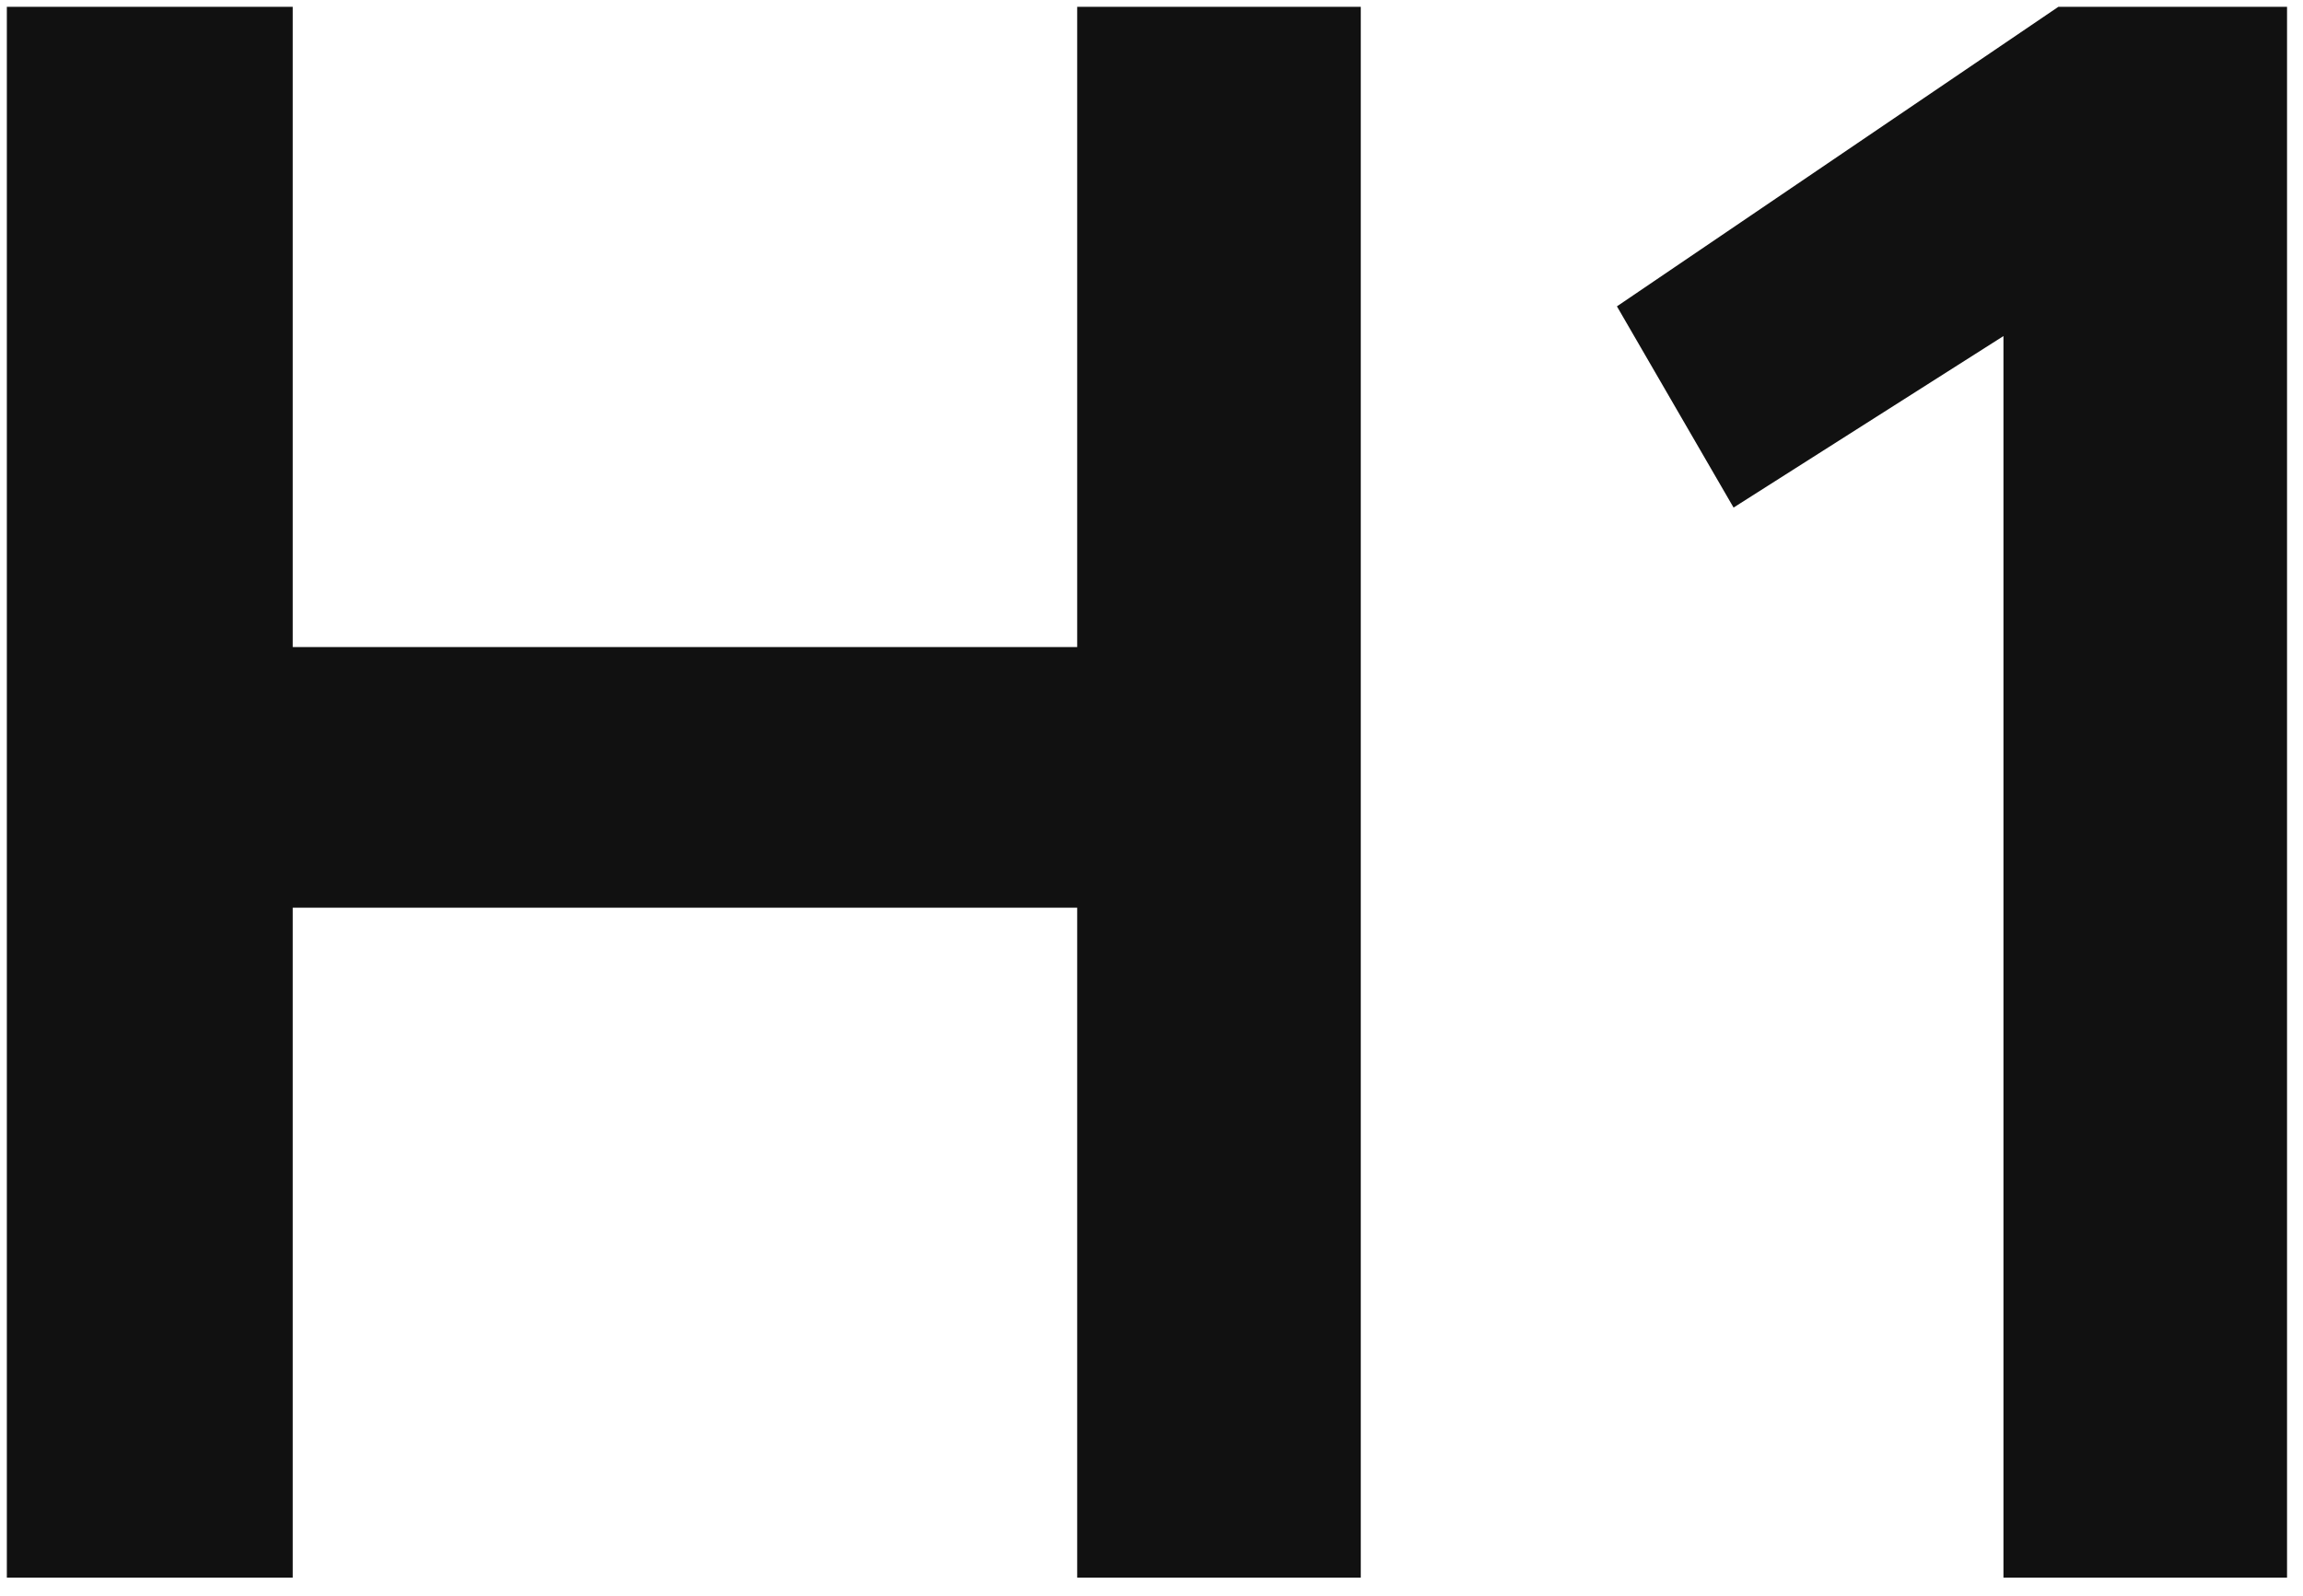 <svg xmlns="http://www.w3.org/2000/svg" width="101" height="70" viewBox="0 0 101 70">
  <path fill="#111" d="M803.838,530.207 L803.838,500.819 L838.241,500.819 L838.241,530.207 L850.678,530.207 L850.678,461.3 L838.241,461.3 L838.241,489.384 L803.838,489.384 L803.838,461.3 L791.3,461.3 L791.3,530.207 L803.838,530.207 Z M891.3,530.207 L891.3,461.3 L881.27,461.3 L861.912,474.439 L867.027,483.266 L878.863,475.743 L878.863,530.207 L891.3,530.207 Z" transform="translate(-791 -461)"/>
</svg>
